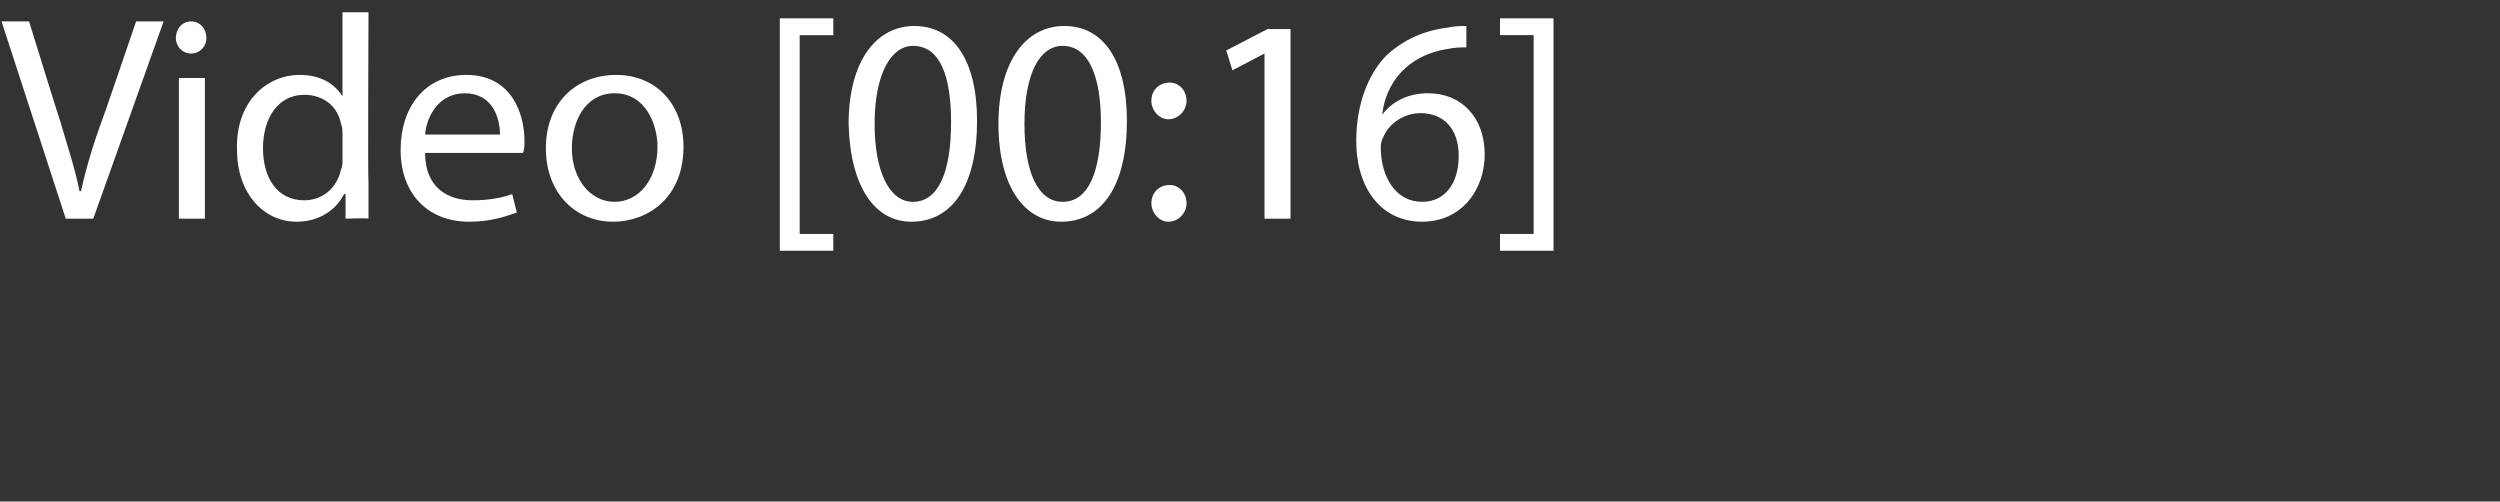 <?xml version="1.0" standalone="no"?><!DOCTYPE svg PUBLIC "-//W3C//DTD SVG 1.1//EN" "http://www.w3.org/Graphics/SVG/1.1/DTD/svg11.dtd"><svg xmlns="http://www.w3.org/2000/svg" version="1.1" width="163.5px" height="32.8px" viewBox="0 0 163.5 32.8"><rect x="0" y="0" width="163.5" height="32.8" fill="#333333" stroke="none"/><desc>Video 00:16</desc><defs/><g id="Polygon14425"><path d="m4.3 14.3l-4.2-12.9l1.8 0c0 0 1.96 6.35 2 6.4c.5 1.7 1 3.2 1.3 4.7c0 0 .1 0 .1 0c.3-1.4.8-3.1 1.4-4.7c.03-.03 2.2-6.4 2.2-6.4l1.8 0l-4.6 12.9l-1.8 0zm7.4 0l0-9.2l1.7 0l0 9.2l-1.7 0zm1.8-11.8c0 .5-.4 1-1 1c-.6 0-1-.5-1-1c0-.6.4-1.1 1-1.1c.6 0 1 .5 1 1.1zm10.6-1.7c0 0-.05 11.08 0 11.1c0 .8 0 1.7 0 2.4c.03-.05-1.5 0-1.5 0l0-1.6c0 0-.08-.05-.1 0c-.5 1-1.6 1.8-3.1 1.8c-2.2 0-3.9-1.9-3.9-4.7c-.1-3.1 1.9-4.9 4.1-4.9c1.4 0 2.3.6 2.8 1.4c-.04-.05 0 0 0 0l0-5.5l1.7 0zm-1.7 8c0-.2 0-.5-.1-.7c-.2-1.1-1.1-1.9-2.4-1.9c-1.7 0-2.7 1.5-2.7 3.5c0 1.9.9 3.4 2.7 3.4c1.1 0 2.1-.7 2.4-2c.1-.2.1-.4.1-.7c0 0 0-1.6 0-1.6zm5.4 1.2c0 2.2 1.4 3.1 3.1 3.1c1.2 0 2-.2 2.6-.4c0 0 .3 1.2.3 1.2c-.6.2-1.6.6-3.1.6c-2.8 0-4.5-1.9-4.5-4.7c0-2.8 1.6-4.9 4.3-4.9c3 0 3.8 2.6 3.8 4.3c0 .3 0 .6-.1.8c0 0-6.4 0-6.4 0zm4.9-1.2c0-1.1-.5-2.7-2.3-2.7c-1.7 0-2.5 1.5-2.6 2.7c0 0 4.9 0 4.9 0zm12 .8c0 3.4-2.4 4.9-4.6 4.9c-2.5 0-4.4-1.9-4.4-4.8c0-3 2-4.8 4.6-4.8c2.6 0 4.4 1.9 4.4 4.7zm-7.3.1c0 2 1.2 3.5 2.8 3.5c1.6 0 2.8-1.5 2.8-3.6c0-1.5-.8-3.5-2.8-3.5c-1.9 0-2.8 1.8-2.8 3.6zm13.6 6.7l0-15.2l3.5 0l0 1.1l-2.2 0l0 13l2.2 0l0 1.1l-3.5 0zm12.9-8.5c0 4.2-1.6 6.6-4.3 6.6c-2.4 0-4-2.3-4.1-6.4c0-4.1 1.8-6.4 4.3-6.4c2.6 0 4.1 2.3 4.1 6.2zm-6.7.2c0 3.2 1 5.1 2.5 5.1c1.7 0 2.5-2 2.5-5.2c0-3-.7-5-2.5-5c-1.4 0-2.5 1.8-2.5 5.1zm16.5-.2c0 4.2-1.6 6.6-4.3 6.6c-2.4 0-4.1-2.3-4.1-6.4c0-4.1 1.8-6.4 4.3-6.4c2.6 0 4.1 2.3 4.1 6.2zm-6.7.2c0 3.2.9 5.1 2.5 5.1c1.7 0 2.5-2 2.5-5.2c0-3-.8-5-2.5-5c-1.5 0-2.5 1.8-2.5 5.1zm8.3-1.5c0-.7.5-1.2 1.2-1.2c.6 0 1.1.5 1.1 1.2c0 .6-.5 1.2-1.2 1.2c-.6 0-1.1-.6-1.1-1.2zm0 6.7c0-.7.5-1.2 1.2-1.2c.6 0 1.1.5 1.1 1.2c0 .6-.5 1.2-1.2 1.2c-.6 0-1.1-.6-1.1-1.2zm7.4-9.8l0 0l-2.1 1.1l-.4-1.3l2.7-1.4l1.5 0l0 12.4l-1.7 0l0-10.8zm13.2-.4c-.3 0-.8 0-1.2.1c-2.7.4-4.1 2.3-4.3 4.3c0 0 0 0 0 0c.6-.8 1.6-1.4 3-1.4c2.2 0 3.7 1.6 3.7 4c0 2.3-1.5 4.4-4.1 4.4c-2.6 0-4.3-2.1-4.3-5.3c0-2.4.8-4.4 2-5.6c1.1-1 2.4-1.6 4-1.8c.5-.1.9-.1 1.2-.1c0 0 0 1.4 0 1.4zm-.5 7.1c0-1.8-1-2.8-2.5-2.8c-1 0-2 .6-2.4 1.5c-.1.2-.2.4-.2.7c0 2 1 3.6 2.7 3.6c1.5 0 2.4-1.2 2.4-3zm6.2-9l0 15.2l-3.5 0l0-1.1l2.2 0l0-13l-2.2 0l0-1.1l3.5 0z" stroke="none" fill="#fff"/></g></svg>